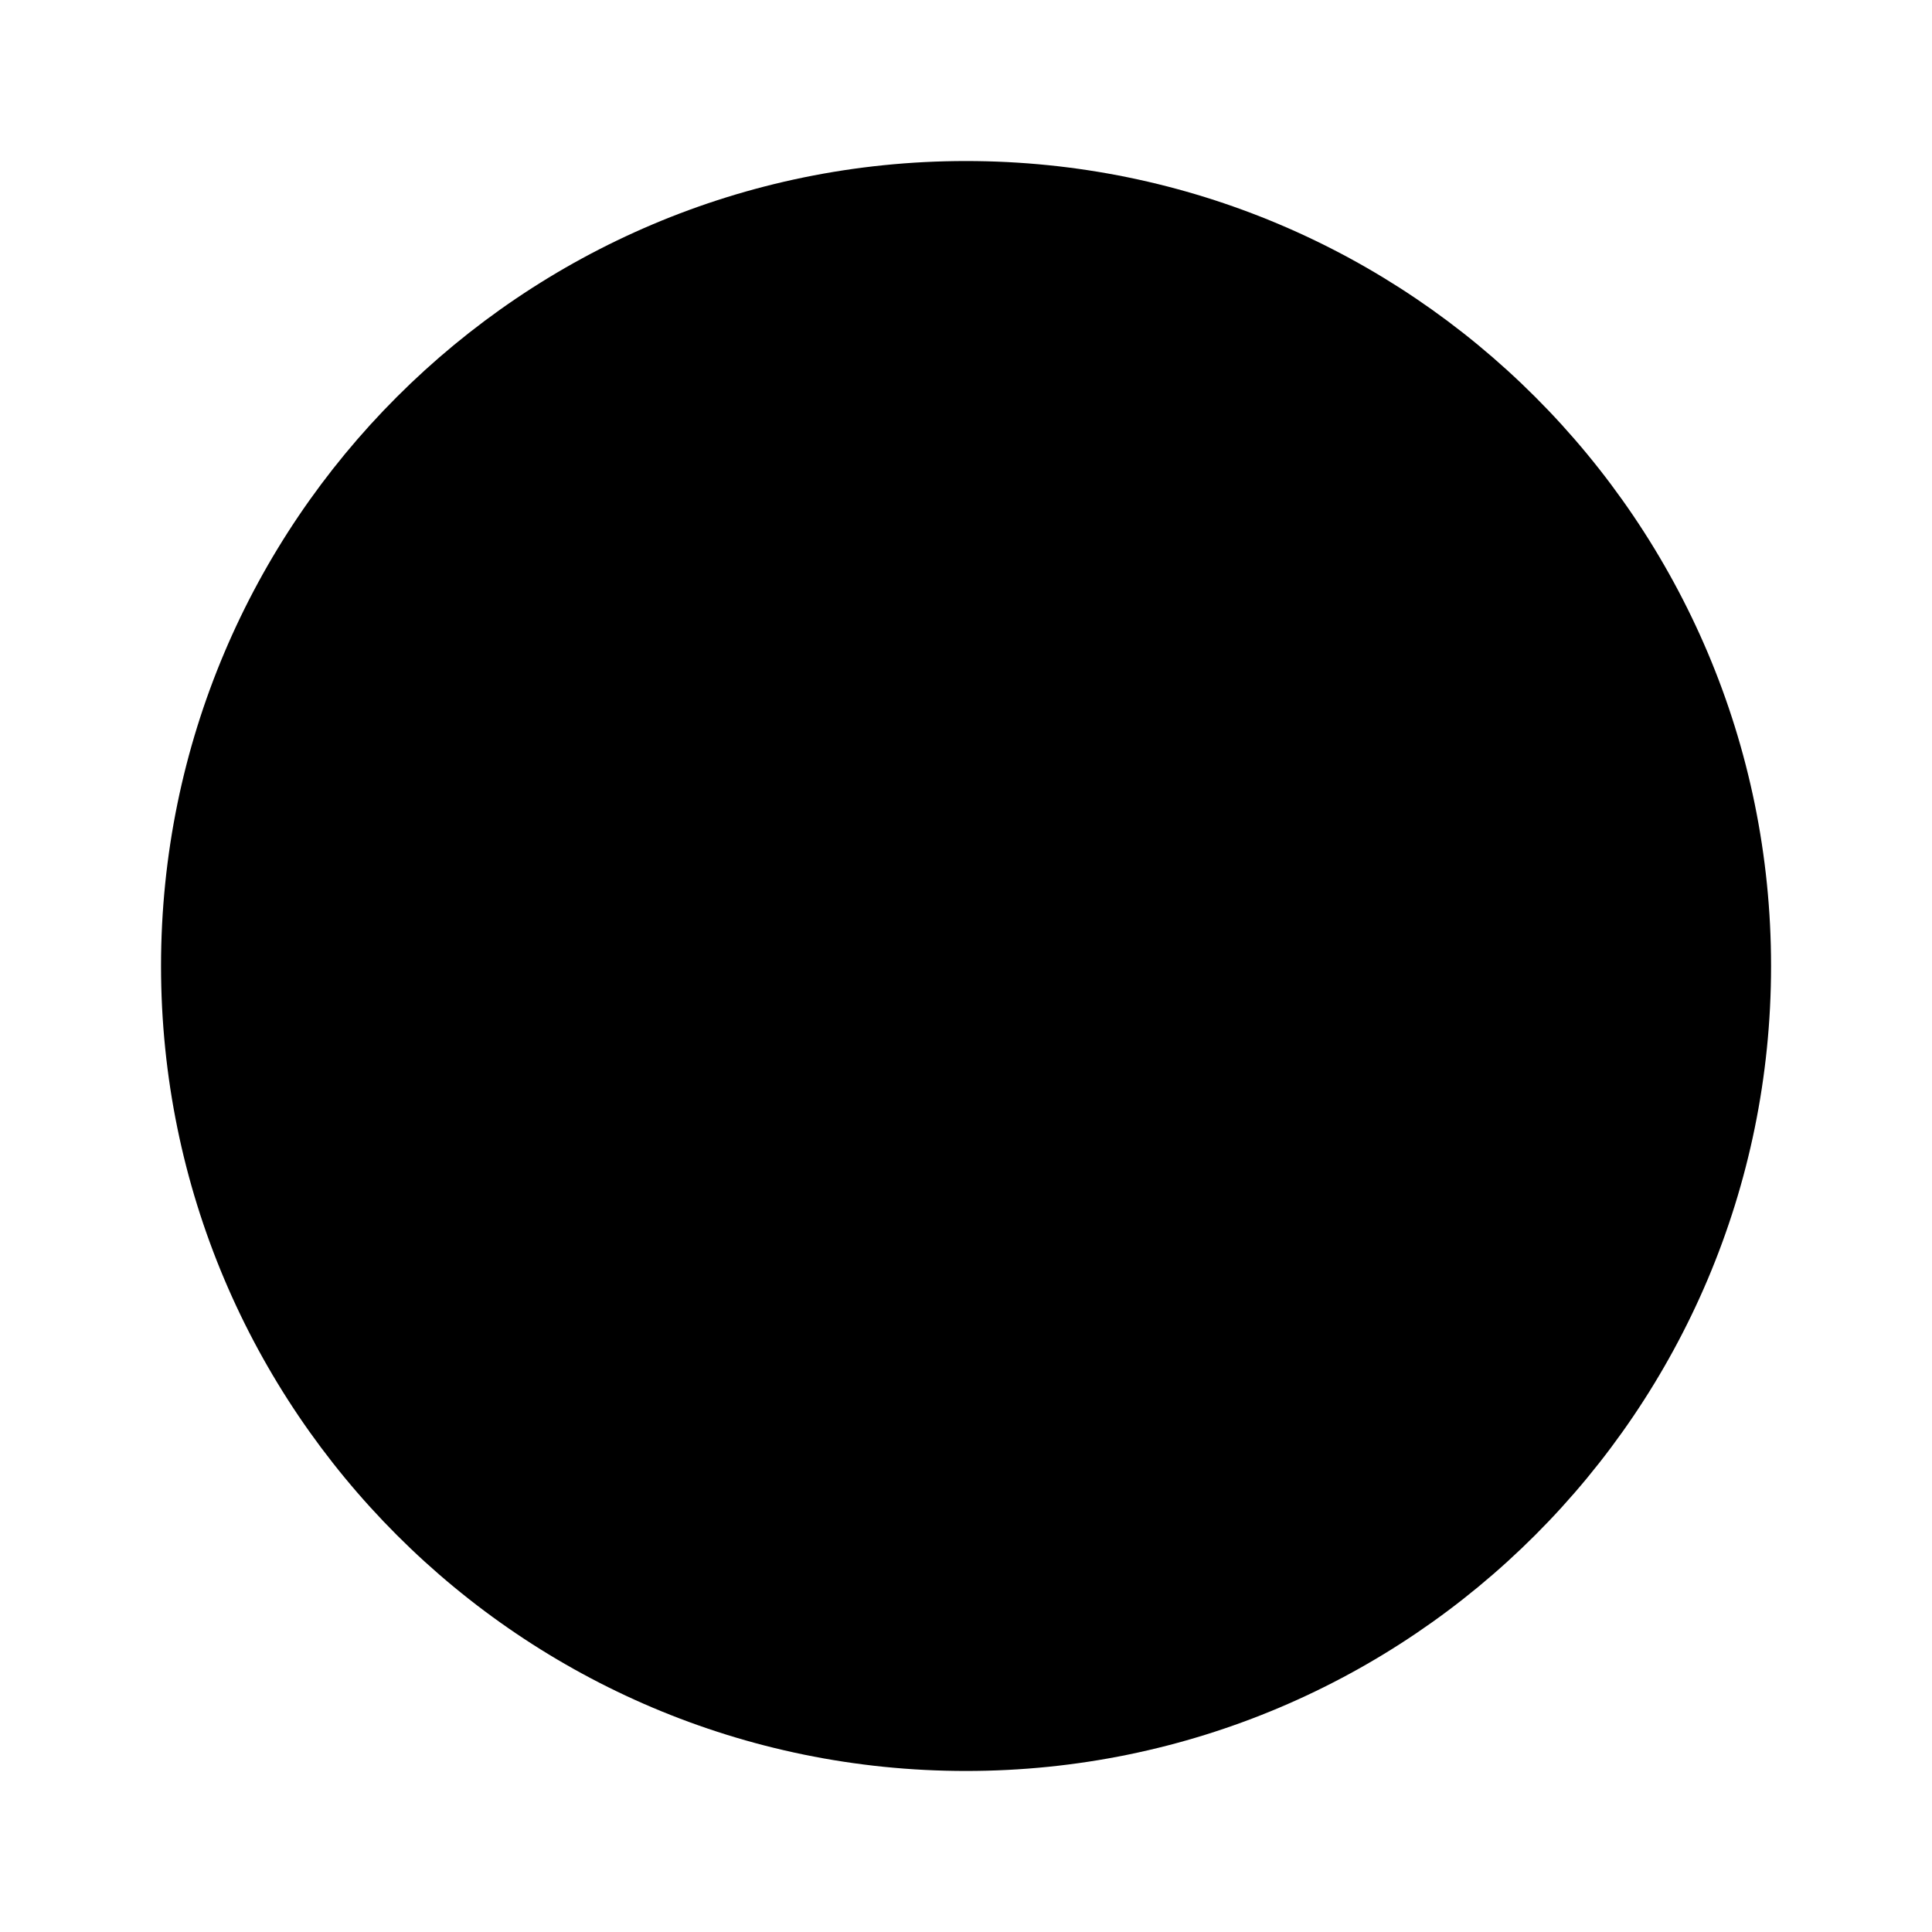 <svg xmlns="http://www.w3.org/2000/svg" width="20" height="20" viewBox="0 0 20 20">
	<style type="text/css">
		.s2r-checked-circle-fg {
			fill: currentColor;
		}
		.s2r-checked-circle-bg {
			fill: black;
		}
	</style>
	<circle class="s2r-checked-circle-bg" cx="10" cy="10" r="8" />
	<path class="s2r-checked-circle-fg" d="M10 1.667C5.4 1.667 1.667 5.4 1.667 10C1.667 14.6 5.4 18.333 10 18.333C14.6 18.333 18.334 14.6 18.334 10C18.334 5.4 14.6 1.667 10 1.667ZM8.334 14.166L4.167 10L5.342 8.825L8.334 11.808L14.659 5.483L15.834 6.667L8.334 14.166Z" />
</svg>
